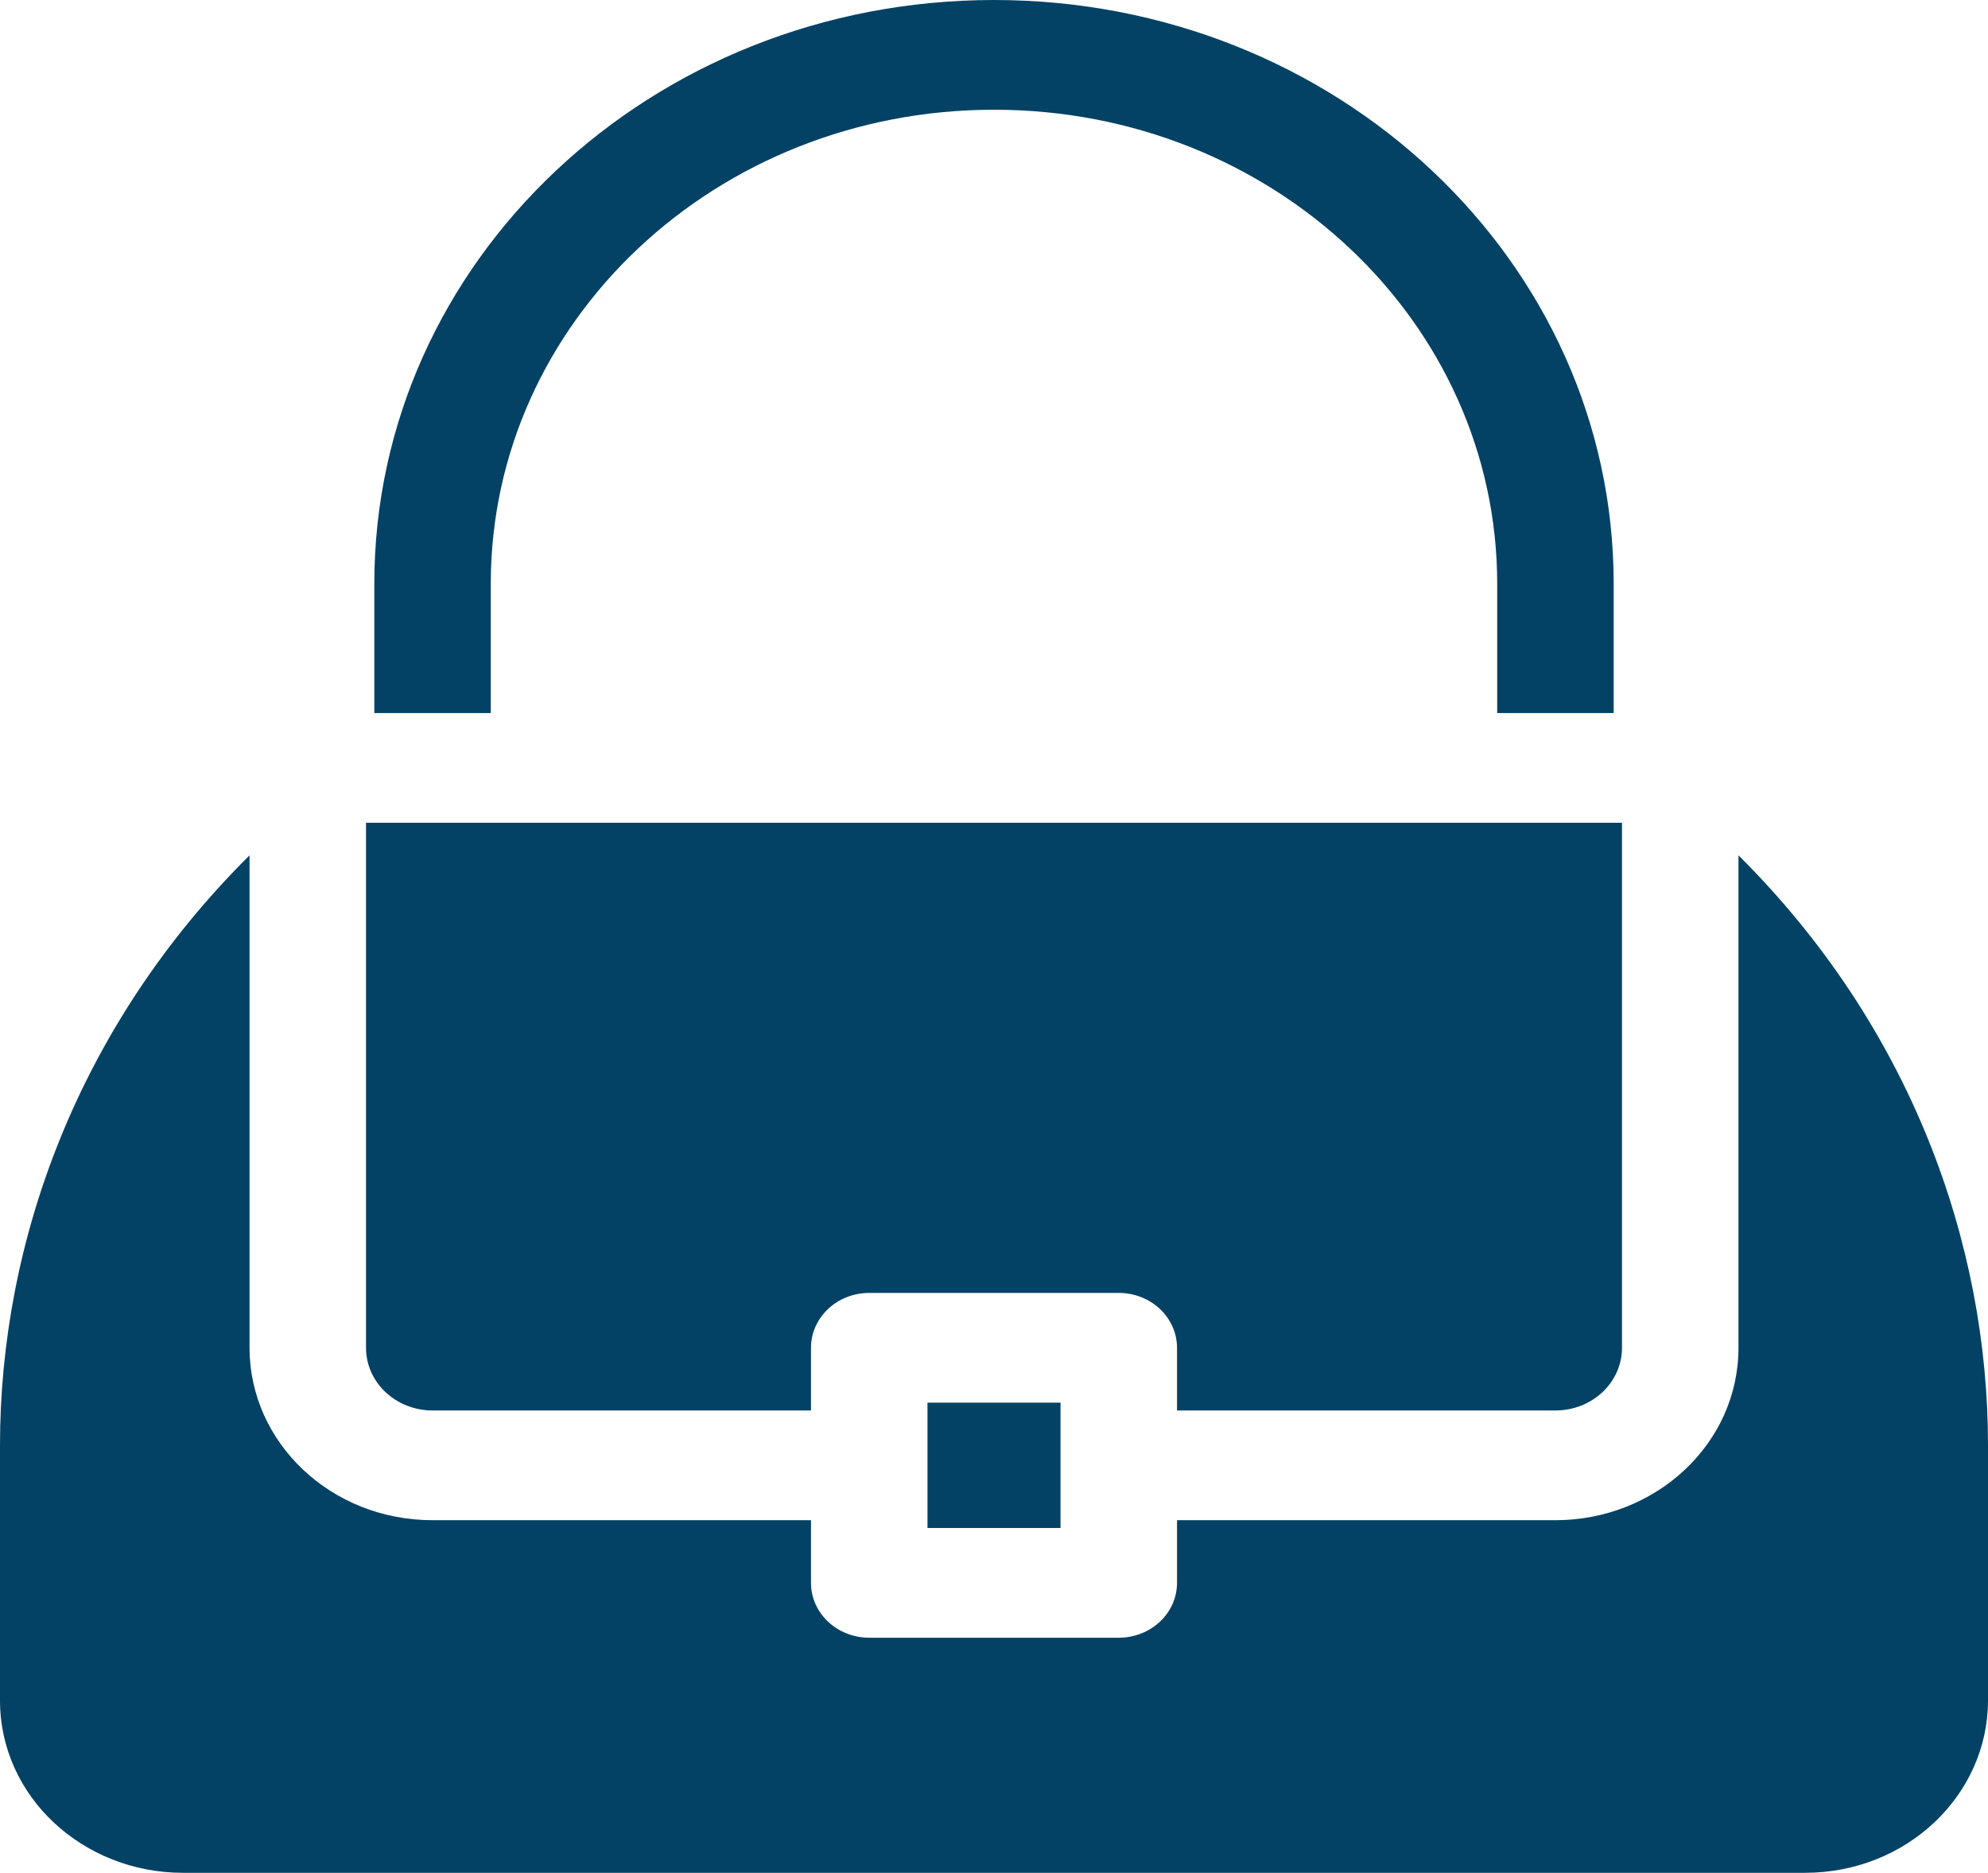 <svg width="52" height="49" viewBox="0 0 52 49" fill="none" xmlns="http://www.w3.org/2000/svg">
<g clip-path="url(#clip0_43_73)">
<path d="M11.314 36.903H21.213V35.264C21.213 34.471 21.895 33.828 22.736 33.828H29.264C30.105 33.828 30.787 34.471 30.787 35.264V36.903H40.686C41.648 36.903 42.426 36.169 42.426 35.264V21.527H9.574V35.264C9.574 36.172 10.355 36.903 11.314 36.903Z" fill="#034265"/>
<path d="M45.473 22.379V35.263C45.473 37.782 43.302 39.774 40.686 39.774H30.787V41.414C30.787 42.207 30.105 42.849 29.264 42.849H22.736C21.895 42.849 21.213 42.207 21.213 41.414V39.774H11.314C8.647 39.774 6.527 37.735 6.527 35.263V22.379C2.022 26.855 0 32.519 0 37.81V44.489C0 47.01 2.172 49 4.787 49H47.213C49.881 49 52 46.961 52 44.489V37.81C52 32.52 49.978 26.856 45.473 22.379Z" fill="#034265"/>
<path d="M12.837 15.274C12.837 8.413 18.731 2.871 26 2.871C33.282 2.871 39.162 8.424 39.162 15.274V18.656H42.209V15.274C42.209 6.824 34.951 0 26 0C17.033 0 9.791 6.838 9.791 15.274V18.656H12.837V15.274Z" fill="#034265"/>
<path d="M24.26 36.699H27.74V39.978H24.26V36.699Z" fill="#034265"/>
</g>
<defs>
<clipPath id="clip0_43_73">
<rect width="52" height="49" fill="white"/>
</clipPath>
</defs>
</svg>
